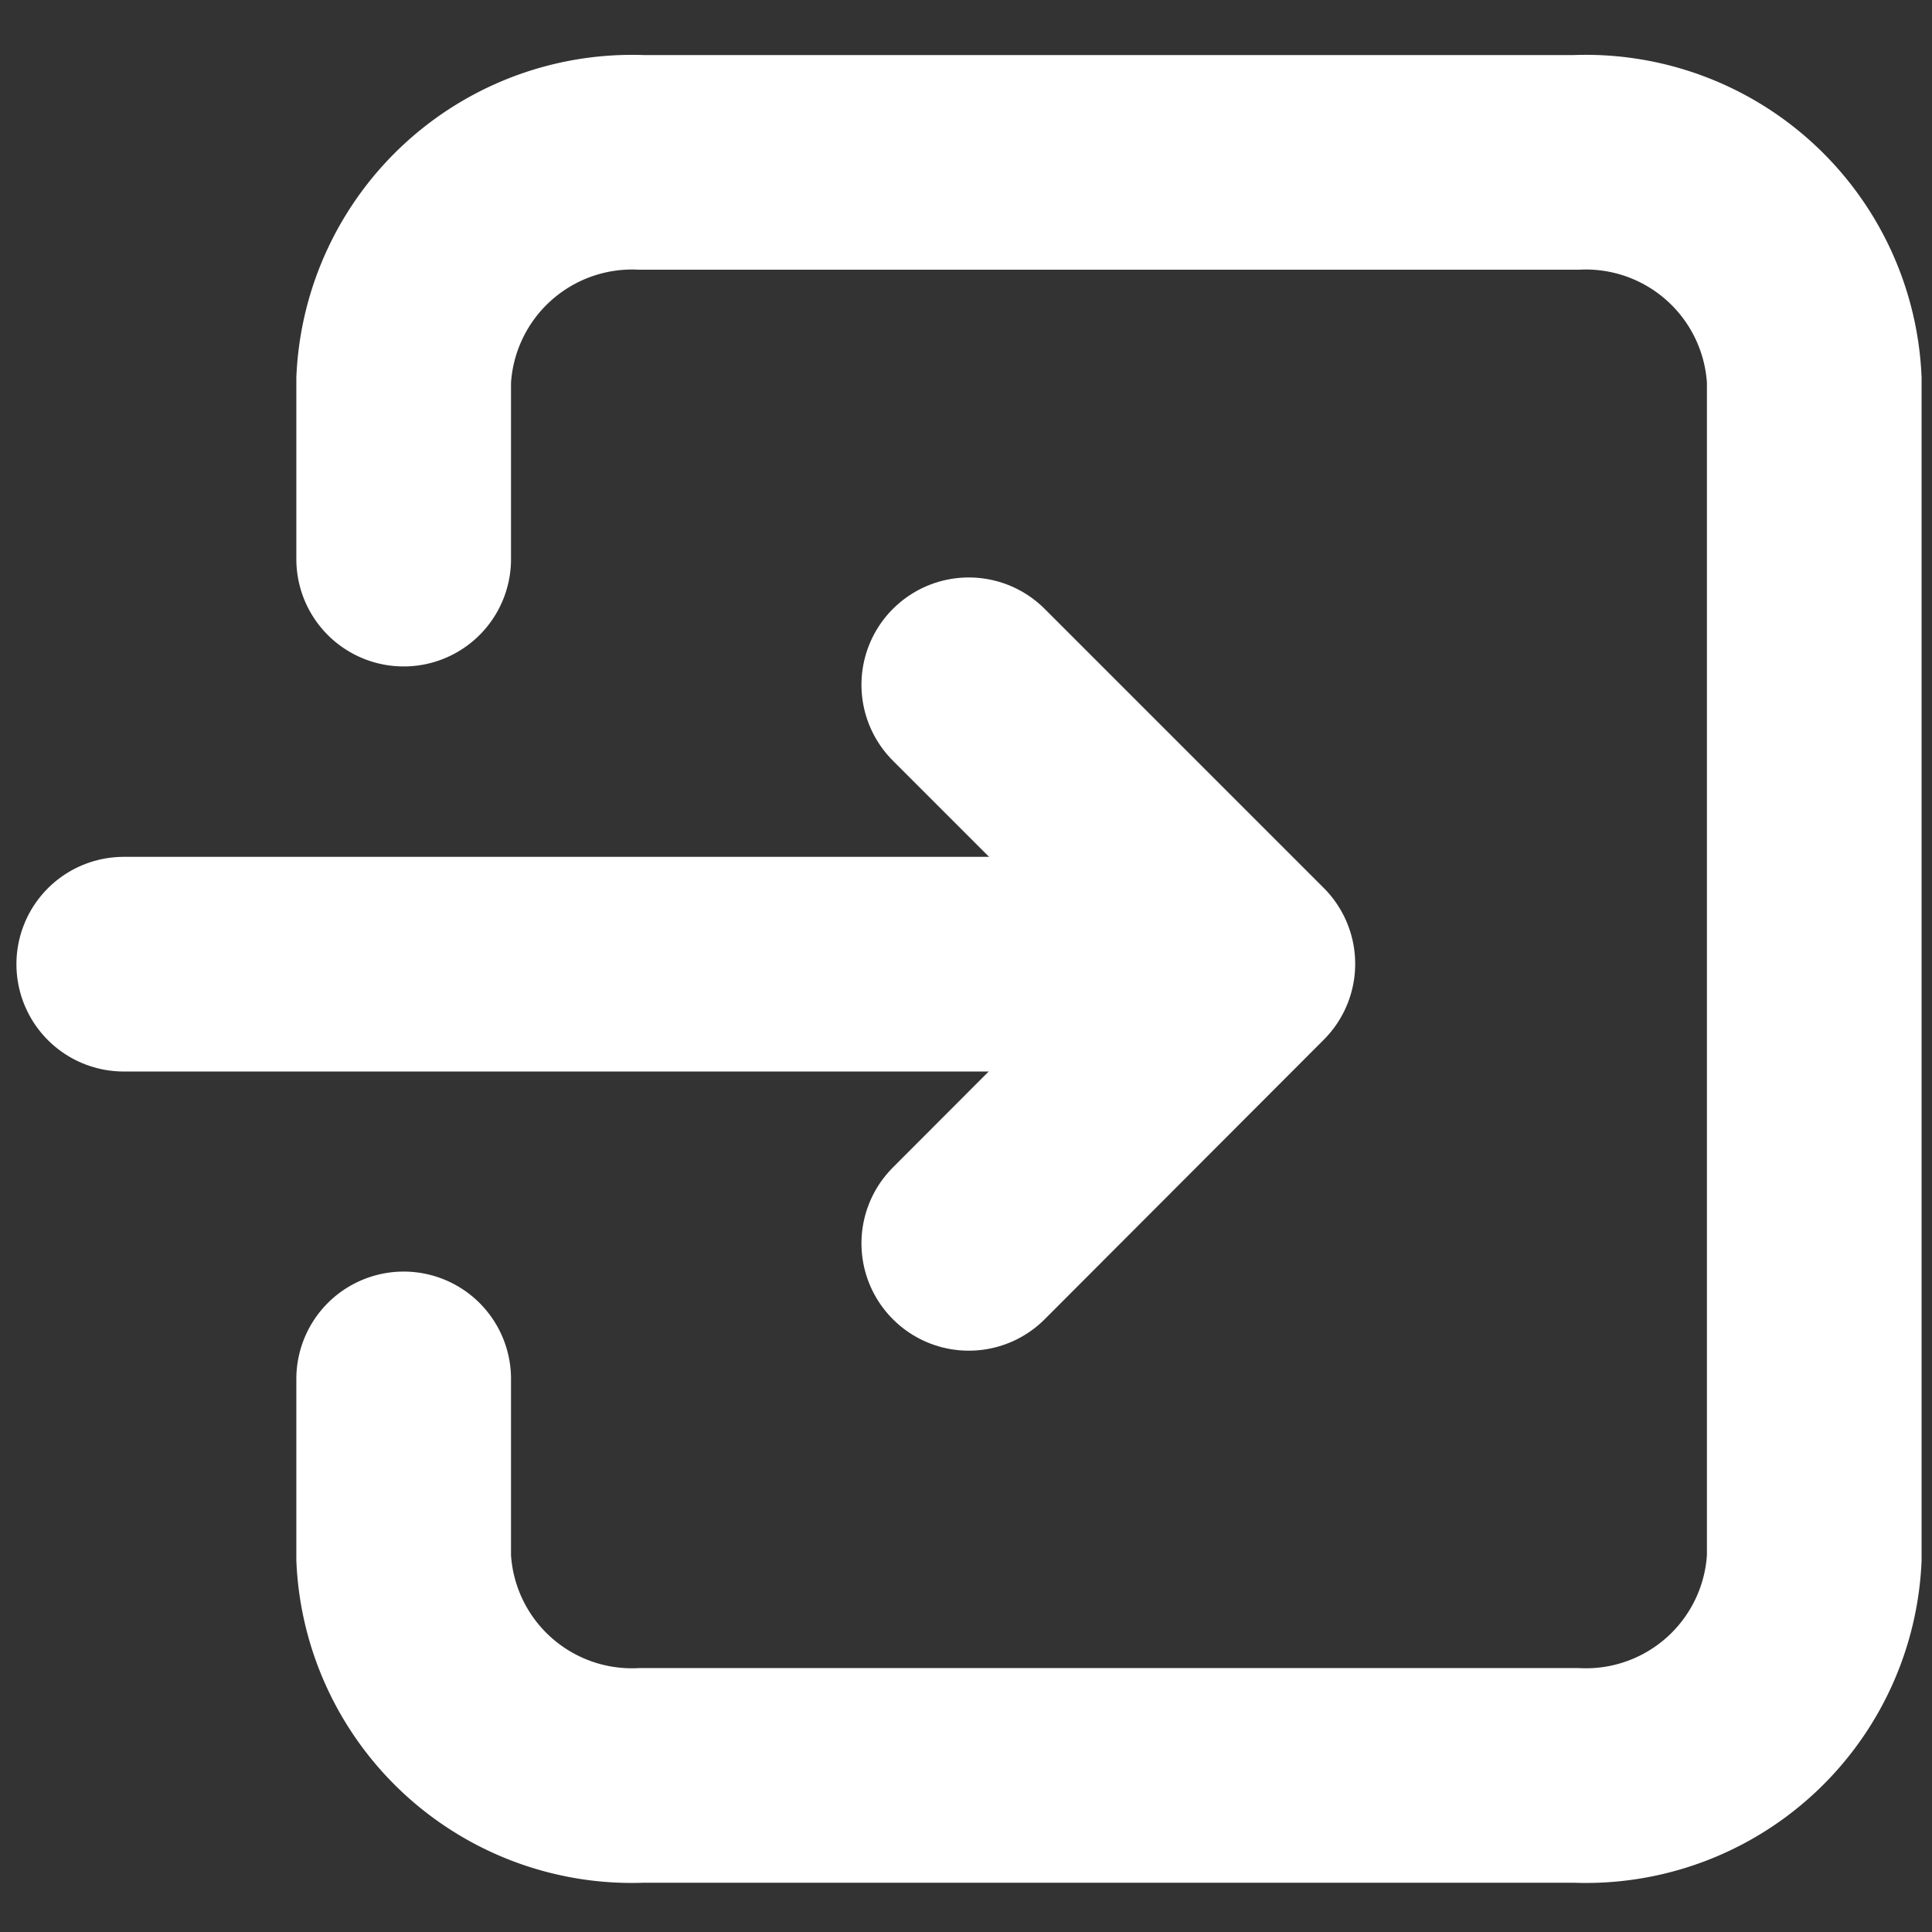 <svg xmlns="http://www.w3.org/2000/svg" width="18" height="18" viewBox="0 0 18 18">
    <rect x="0" y="0" width="18" height="18" fill="#333333" stroke="none"/>
    <defs>
        <style>
            .cls-2{fill:none;stroke:#fff;stroke-linecap:round;stroke-width:2px}
        </style>
    </defs>
    <g id="ic_x18_login" transform="translate(0 .436)">
        <g id="Group_16880" data-name="Group 16880" transform="translate(1.153 1.077)">
            <g id="Group_16879" data-name="Group 16879" transform="translate(0 4.867)">
                <path id="Path_22679" data-name="Path 22679" class="cls-2" d="M1.445 5.782h9.883" transform="translate(-1.445 -3.179)"/>
                <path id="Path_22680" data-name="Path 22680" d="m6 3.855 2.6 2.6L6 9.059" transform="translate(1.873 -3.855)" style="stroke-linejoin:round;fill:none;stroke:#fff;stroke-linecap:round;stroke-width:2px"/>
            </g>
            <path id="Path_22682" data-name="Path 22682" class="cls-2" d="M307.318 86.992v-1.67a2.131 2.131 0 0 1 2.22-2.026h8.7a2.131 2.131 0 0 1 2.222 2.026V96.3a2.13 2.13 0 0 1-2.222 2.024h-8.7a2.129 2.129 0 0 1-2.22-2.024v-1.67" transform="translate(-304.71 -83.296)"/>
        </g>
    </g>
</svg>
